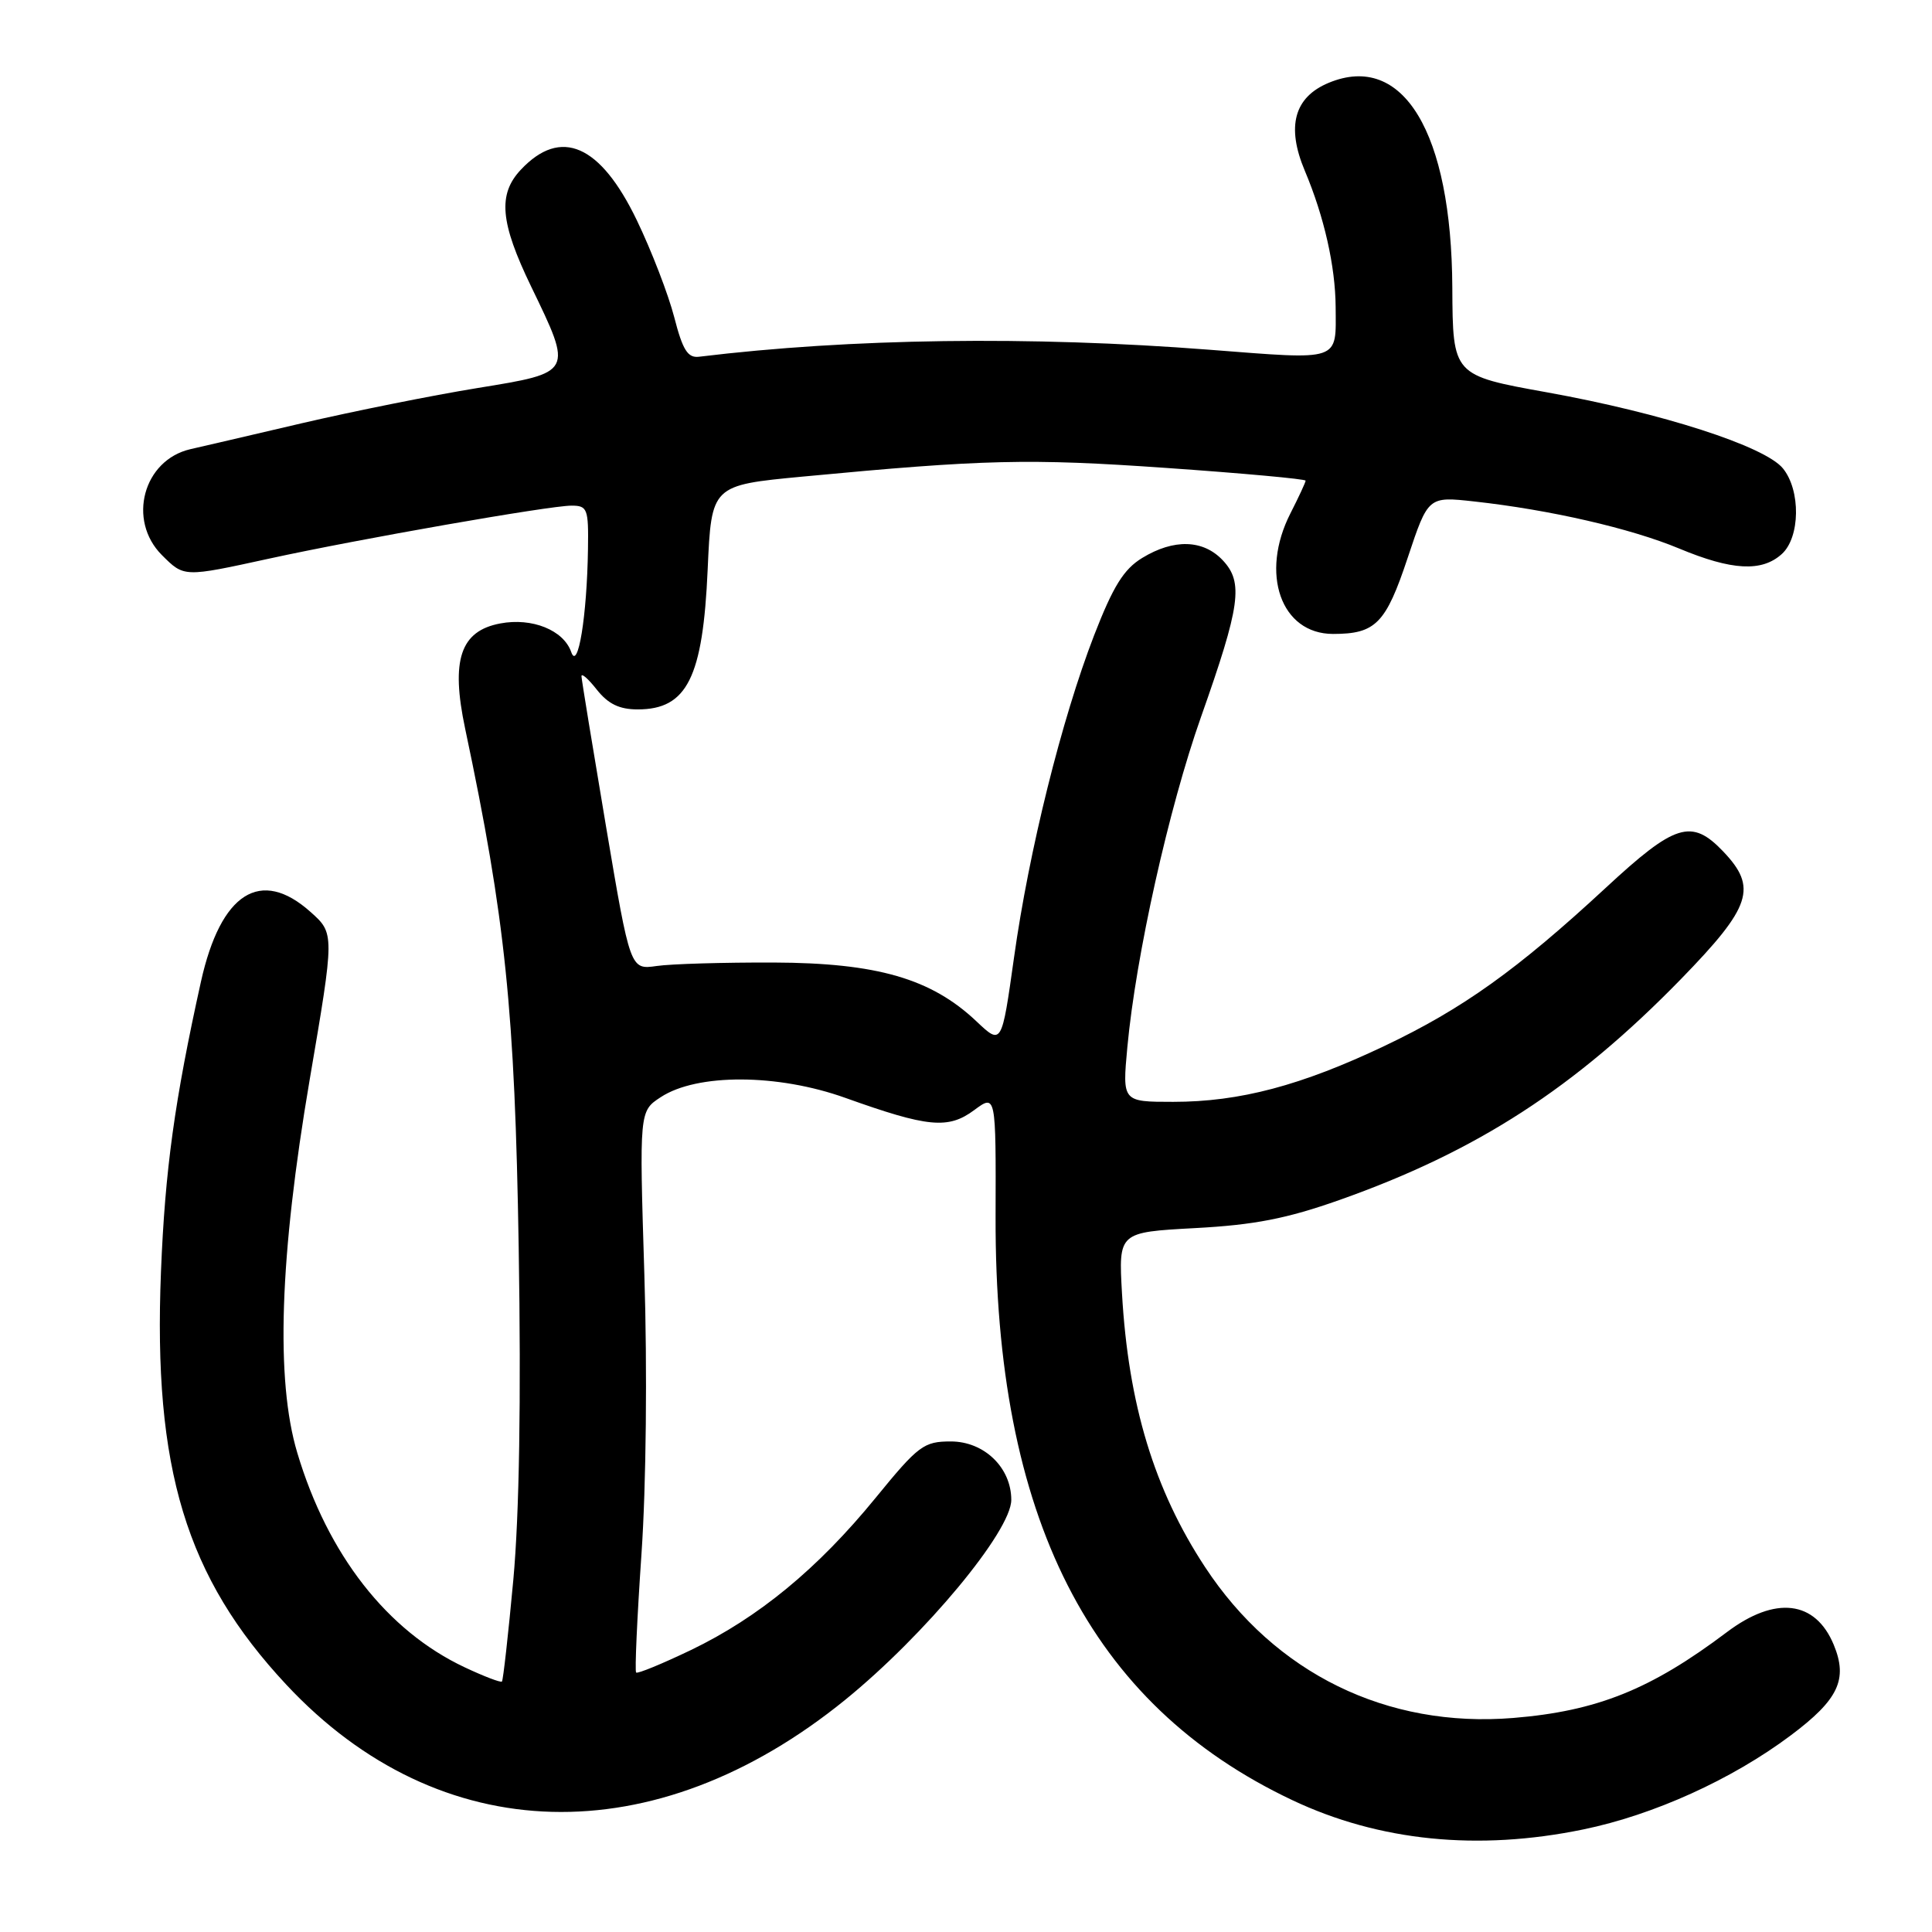 <?xml version="1.0" encoding="UTF-8" standalone="no"?>
<!DOCTYPE svg PUBLIC "-//W3C//DTD SVG 1.1//EN" "http://www.w3.org/Graphics/SVG/1.1/DTD/svg11.dtd" >
<svg xmlns="http://www.w3.org/2000/svg" xmlns:xlink="http://www.w3.org/1999/xlink" version="1.1" viewBox="0 0 256 256">
 <g >
 <path fill="currentColor"
d=" M 209.79 242.41 C 219.12 240.49 229.49 235.79 237.28 229.95 C 243.61 225.21 244.88 222.53 242.98 217.94 C 240.54 212.06 235.24 211.43 228.83 216.26 C 218.72 223.88 211.61 226.73 200.50 227.64 C 183.77 229.00 168.94 221.74 159.68 207.65 C 152.95 197.42 149.51 186.10 148.67 171.39 C 148.21 163.28 148.21 163.28 158.35 162.73 C 166.23 162.31 170.51 161.47 177.50 159.00 C 195.70 152.56 208.68 144.16 222.75 129.72 C 232.08 120.13 232.91 117.61 228.31 112.80 C 224.14 108.44 221.96 109.12 212.76 117.65 C 201.04 128.50 193.81 133.67 183.50 138.57 C 172.42 143.84 164.27 146.00 155.46 146.00 C 148.71 146.00 148.71 146.00 149.38 138.75 C 150.51 126.63 154.85 107.14 159.14 95.00 C 164.36 80.23 164.78 77.18 162.03 74.25 C 159.44 71.49 155.54 71.37 151.35 73.93 C 148.90 75.42 147.50 77.68 144.98 84.17 C 140.67 95.32 136.34 112.72 134.36 126.90 C 132.73 138.50 132.73 138.50 129.37 135.32 C 123.39 129.67 116.22 127.59 102.50 127.54 C 95.90 127.52 88.93 127.72 87.01 128.00 C 83.51 128.50 83.51 128.50 80.30 109.50 C 78.54 99.05 77.07 90.10 77.05 89.62 C 77.02 89.13 77.93 89.92 79.07 91.37 C 80.58 93.28 82.07 94.00 84.50 94.00 C 91.04 94.00 93.14 89.79 93.77 75.45 C 94.27 64.30 94.27 64.30 106.38 63.15 C 130.46 60.87 136.28 60.73 154.49 62.00 C 164.67 62.71 173.00 63.47 173.00 63.69 C 173.00 63.90 172.10 65.84 171.00 68.00 C 166.91 76.01 169.73 84.00 176.64 84.00 C 182.28 84.00 183.63 82.63 186.53 73.90 C 189.24 65.77 189.24 65.77 195.37 66.45 C 205.36 67.55 216.08 70.01 222.49 72.68 C 229.49 75.60 233.45 75.81 236.10 73.41 C 238.54 71.20 238.62 64.98 236.25 62.07 C 233.87 59.13 220.22 54.73 205.00 51.99 C 192.50 49.74 192.50 49.74 192.44 38.12 C 192.34 17.54 185.92 6.89 176.07 10.97 C 171.48 12.87 170.42 16.77 172.90 22.64 C 175.46 28.72 176.94 35.26 176.98 40.67 C 177.02 47.97 177.81 47.70 160.23 46.34 C 136.52 44.50 112.68 44.83 92.62 47.27 C 91.13 47.45 90.46 46.39 89.34 42.03 C 88.56 39.02 86.34 33.25 84.39 29.20 C 79.55 19.14 74.31 16.85 69.02 22.48 C 65.94 25.75 66.27 29.47 70.38 37.97 C 75.93 49.44 75.98 49.35 63.25 51.42 C 57.34 52.38 46.88 54.48 40.00 56.08 C 33.12 57.69 26.48 59.24 25.22 59.52 C 18.98 60.97 16.84 68.93 21.45 73.55 C 24.41 76.50 24.30 76.50 35.71 74.01 C 47.57 71.42 72.81 67.00 75.72 67.00 C 77.84 67.00 77.99 67.41 77.91 72.75 C 77.78 81.63 76.58 88.97 75.69 86.40 C 74.68 83.50 70.51 81.81 66.29 82.61 C 61.00 83.60 59.71 87.45 61.63 96.53 C 66.97 121.76 68.22 133.87 68.73 165.31 C 69.06 185.49 68.81 200.67 68.02 209.31 C 67.35 216.56 66.67 222.64 66.51 222.81 C 66.35 222.98 64.13 222.13 61.58 220.93 C 51.30 216.10 43.42 206.00 39.39 192.50 C 36.50 182.85 37.05 166.45 41.03 143.09 C 44.34 123.69 44.34 123.69 41.15 120.84 C 34.54 114.93 29.25 118.29 26.63 130.06 C 23.13 145.86 21.87 155.00 21.33 168.50 C 20.28 194.62 24.64 208.99 37.95 223.24 C 58.25 244.98 86.75 245.74 112.00 225.23 C 122.56 216.65 134.00 202.88 134.00 198.74 C 134.00 194.47 130.41 191.00 125.99 191.00 C 122.40 191.00 121.70 191.52 116.01 198.49 C 108.35 207.87 100.50 214.33 91.57 218.63 C 87.75 220.46 84.48 221.81 84.29 221.62 C 84.10 221.43 84.42 214.35 85.00 205.89 C 85.62 196.91 85.78 181.48 85.38 168.87 C 84.71 147.24 84.71 147.24 87.55 145.38 C 92.36 142.22 103.05 142.26 112.03 145.48 C 122.96 149.39 125.64 149.65 129.08 147.10 C 131.97 144.96 131.97 144.96 131.92 161.23 C 131.81 201.06 144.39 225.82 171.22 238.52 C 182.73 243.97 195.83 245.29 209.79 242.41 Z "/>
</g>
</svg>